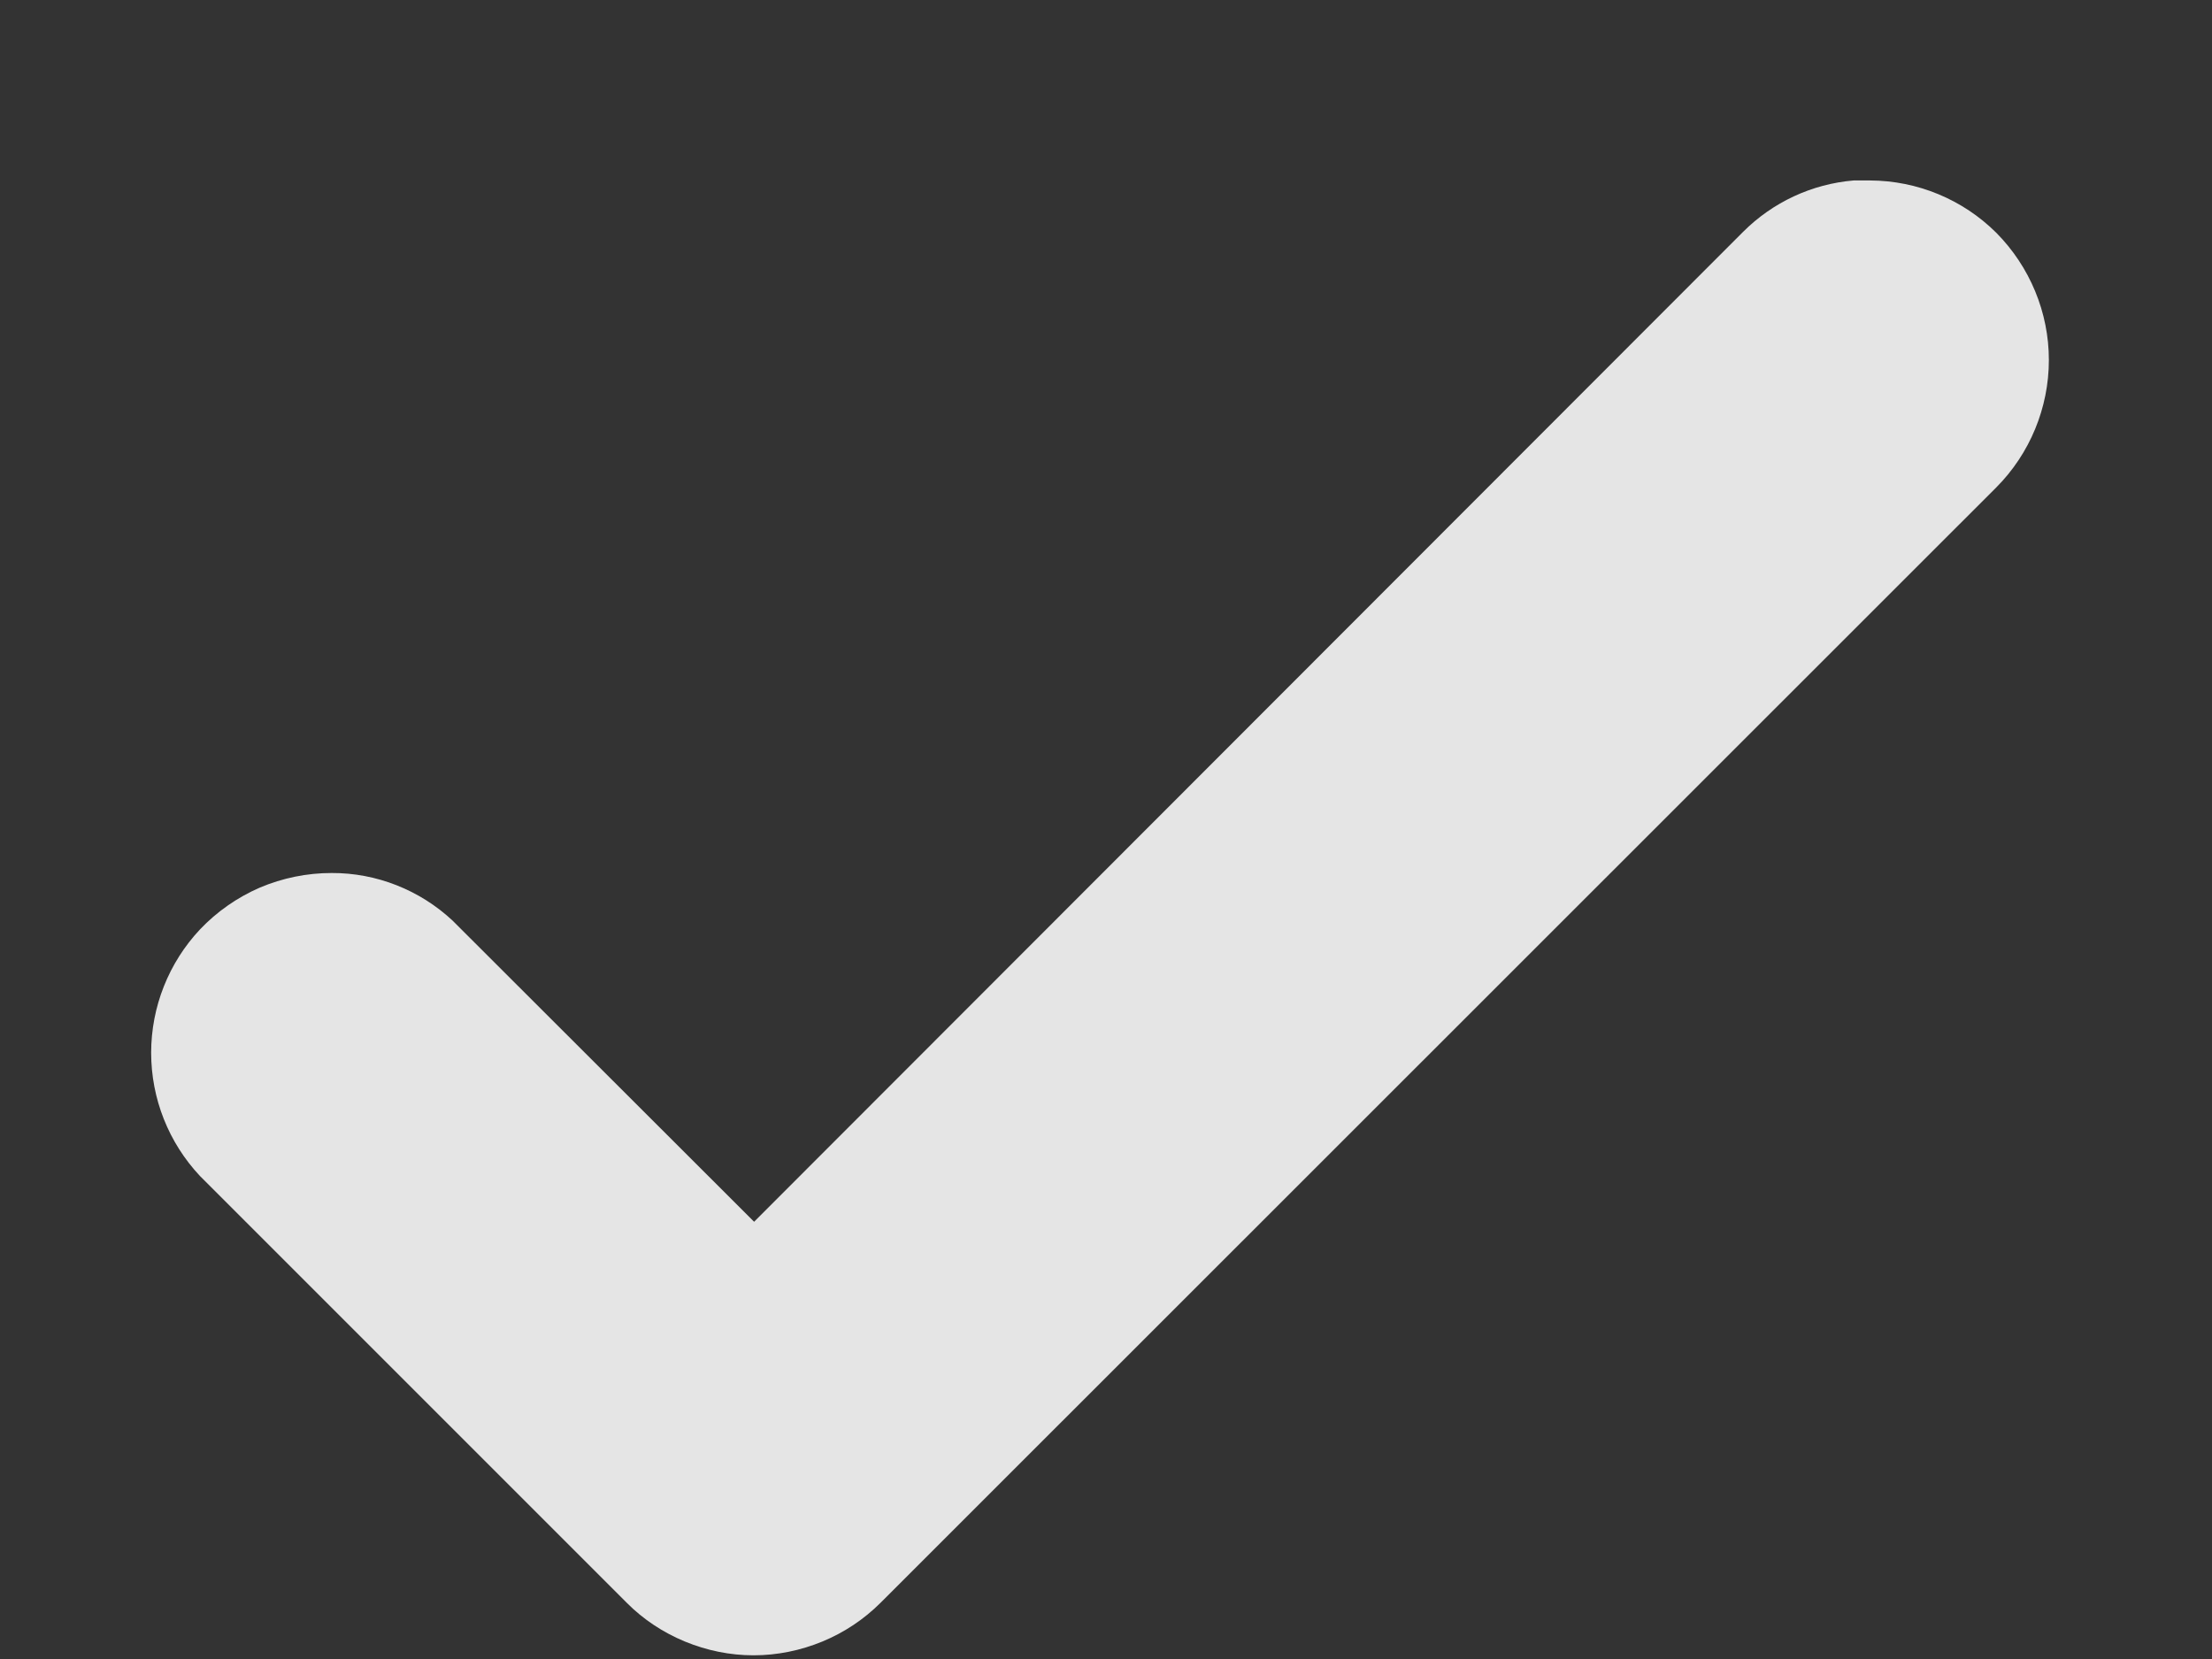 <svg width="12" height="9" viewBox="0 0 12 9" fill="none" xmlns="http://www.w3.org/2000/svg">
<rect x="0" y="0" width="12" height="9" fill="#333333" stroke="none"/>
<path d="M10.145 0.979H10.056C9.829 0.998 9.617 1.097 9.456 1.258L4.091 6.628L2.455 4.994C2.277 4.828 2.042 4.735 1.799 4.736C1.665 4.736 1.533 4.763 1.41 4.815C1.288 4.868 1.177 4.945 1.085 5.042C0.915 5.223 0.82 5.463 0.82 5.711C0.82 5.96 0.915 6.199 1.085 6.38L3.399 8.694C3.489 8.785 3.597 8.856 3.715 8.905C3.834 8.954 3.96 8.98 4.088 8.98C4.216 8.98 4.343 8.954 4.462 8.905C4.58 8.856 4.687 8.785 4.778 8.694L10.83 2.644C11.012 2.461 11.115 2.212 11.115 1.953C11.115 1.695 11.012 1.447 10.83 1.263C10.648 1.082 10.402 0.98 10.145 0.979Z" fill="white" fill-opacity="0.87"/>
</svg>
